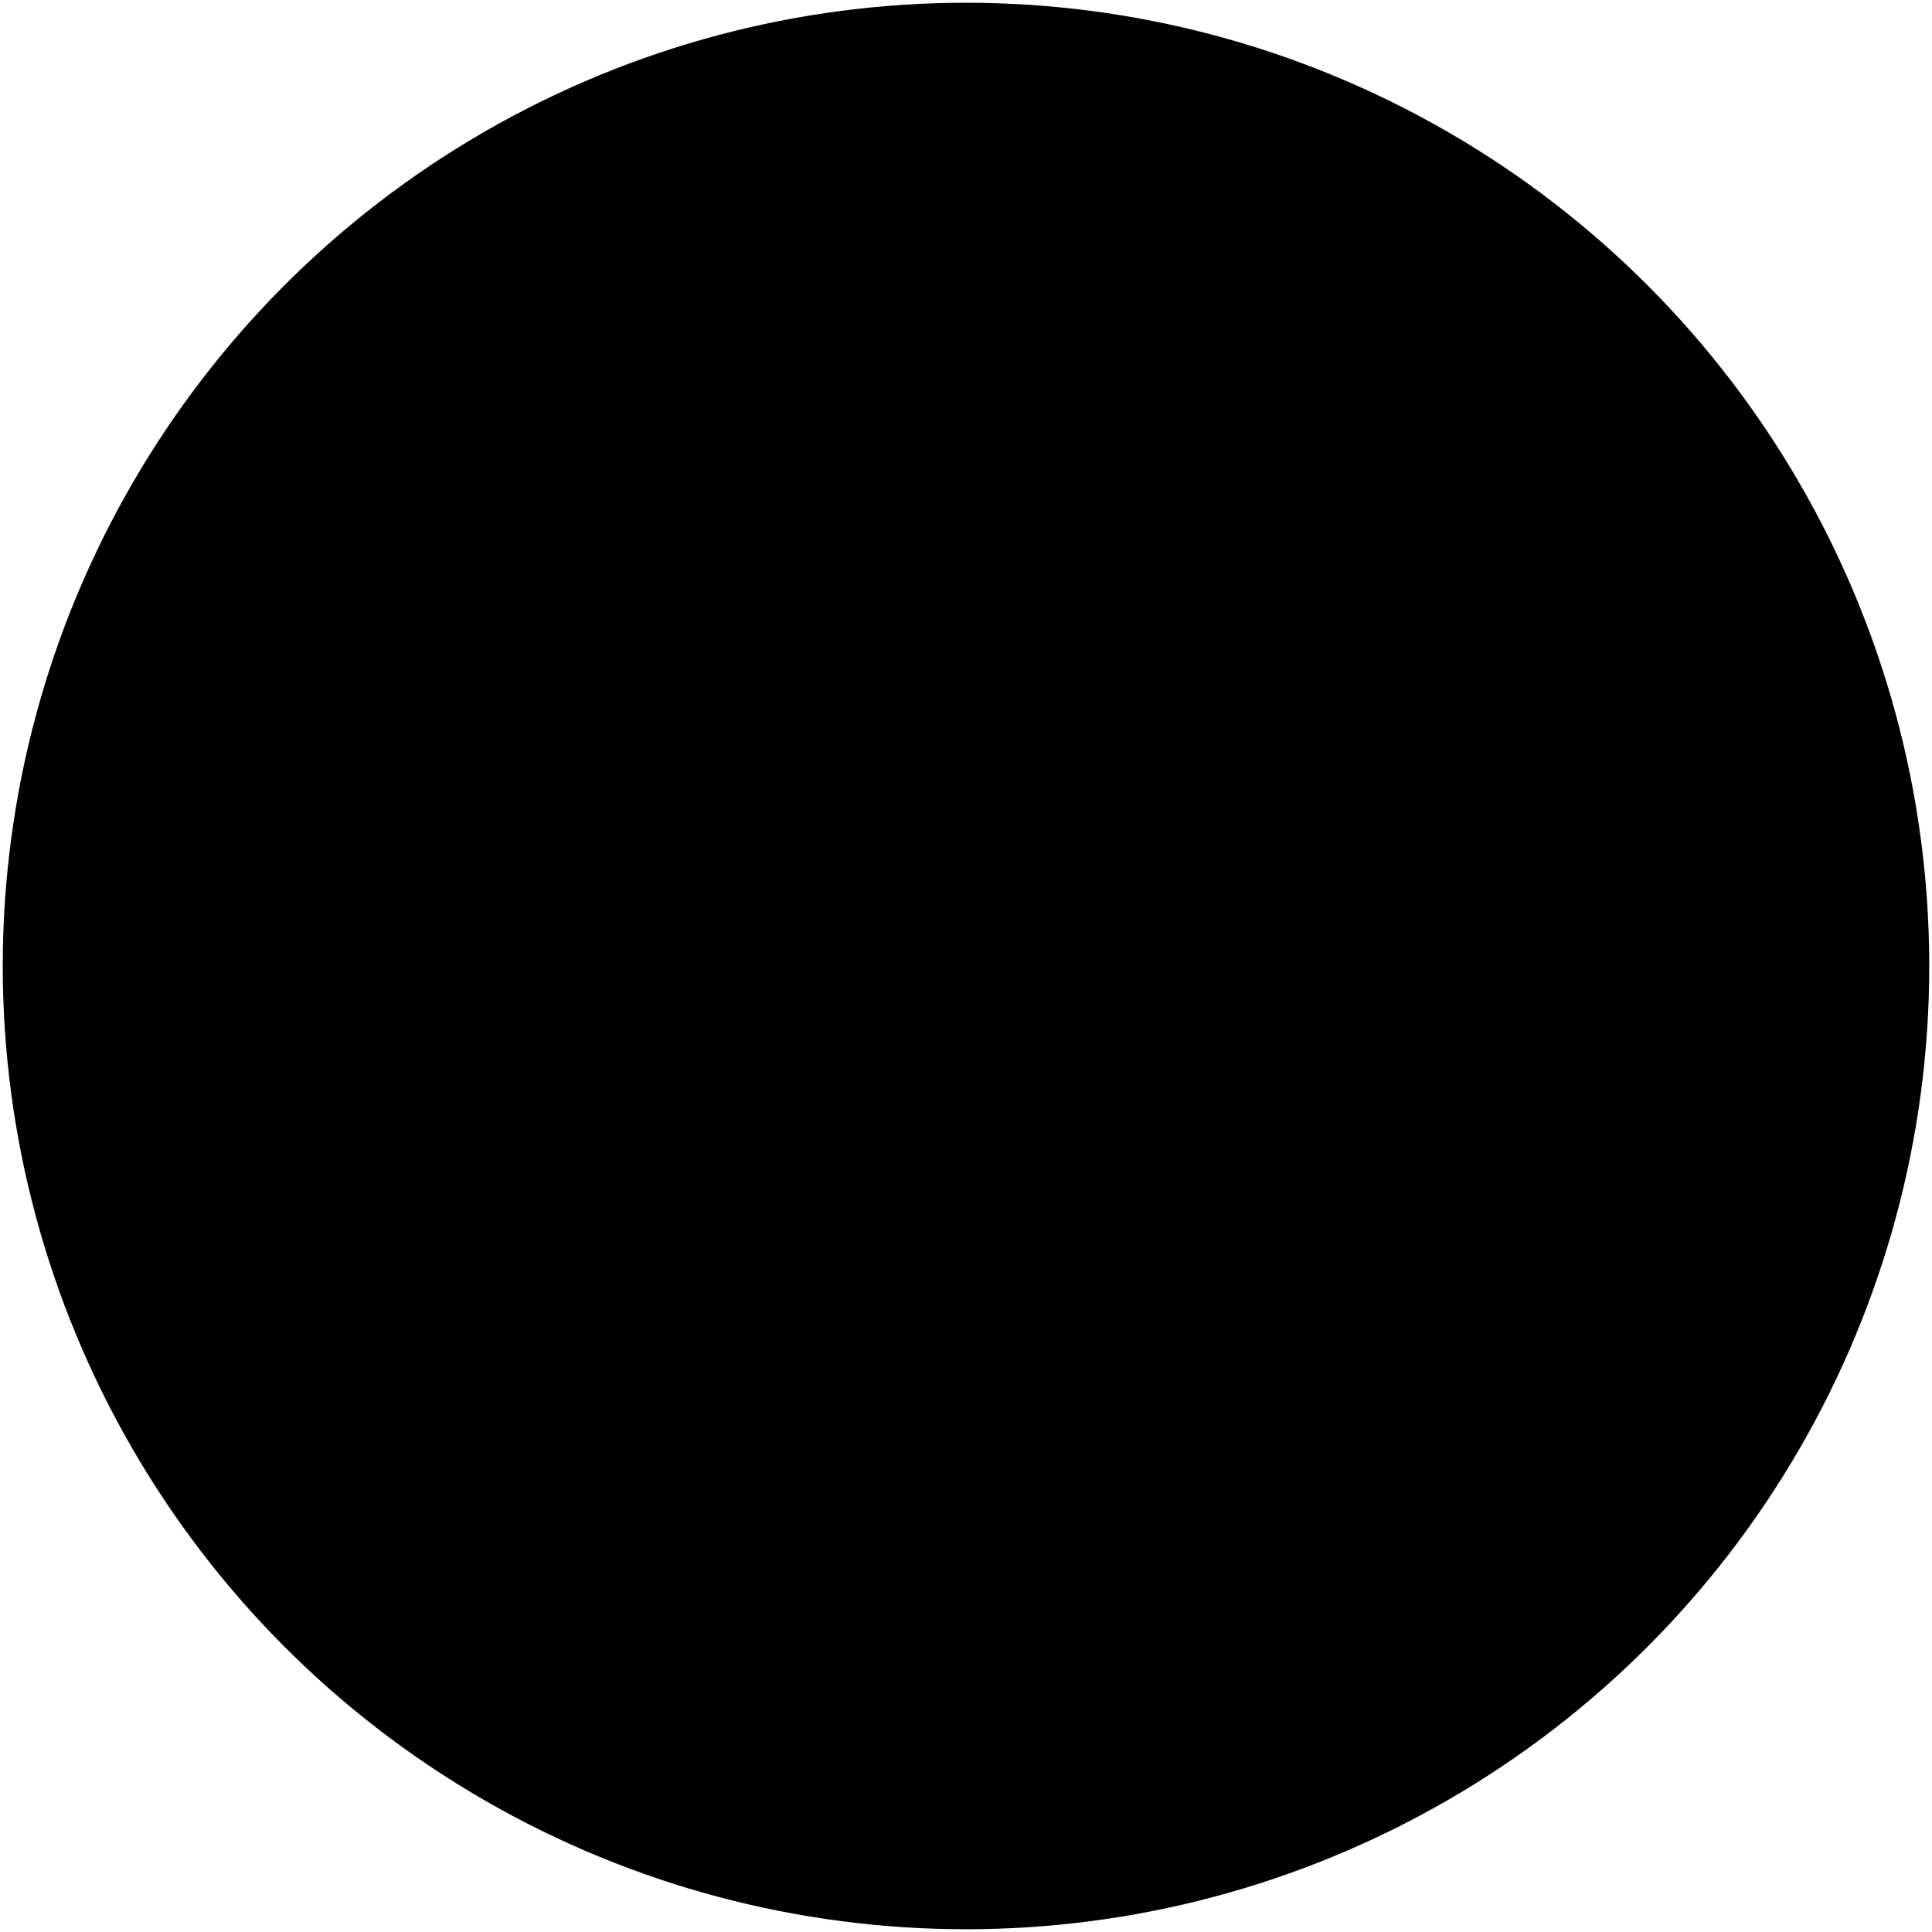 ﻿<?xml version="1.0" encoding="UTF-8"?>
<?xml-stylesheet type='text/css' href='svgStyle.css'?>
<svg version="1.2" baseProfile="tiny" width="7.00mm" height="7.00mm" viewBox="-3.51 -3.51 7.02 7.02" xmlns="http://www.w3.org/2000/svg">
  <title>BUNSTA04</title>
  <desc>Power supply</desc>
  <g>
    <circle cx="0.00" cy="0.00" r="3.50" class="fLITGY sBLACK" stroke-width="0.12" />
    <path class="fBLACK sBLACK" d="M -2.56,-0.95 L -1.30,-0.95 L -1.30,-0.36 L -2.56,-0.36 L -2.56,-0.95 Z" stroke-width="0.04" />
    <path class="fBLACK sBLACK" d="M -2.56,0.36 L -1.30,0.36 L -1.30,0.95 L -2.56,0.95 L -2.56,0.36 Z" stroke-width="0.04" />
    <path class="fBLACK sBLACK" d="M -1.17,-1.44 L -0.07,-1.44 L -0.07,1.47 L -1.17,1.47 L -1.17,-1.44 Z" stroke-width="0.04" />
    <path class="fBLACK sBLACK" d="M 1.70,-0.38 L 2.78,-0.38 L 2.78,0.44 L 1.70,0.44 L 1.70,-0.38 Z" stroke-width="0.04" />
    <path class="fBLACK sBLACK" d="M 0.08,-1.19 L 0.08,1.18 L 0.44,1.13 L 0.76,1.09 L 1.36,1.10 L 1.46,1.05 L 1.54,0.92 L 1.54,-0.89 L 1.51,-0.97 L 1.45,-1.04 L 1.37,-1.08 L 0.69,-1.09 L 0.39,-1.14 L 0.08,-1.19 Z" stroke-width="0.04" />
    <circle class="pivotPoint layout" fill="none" cx="0" cy="0" r="0.2" />
  </g>
</svg>